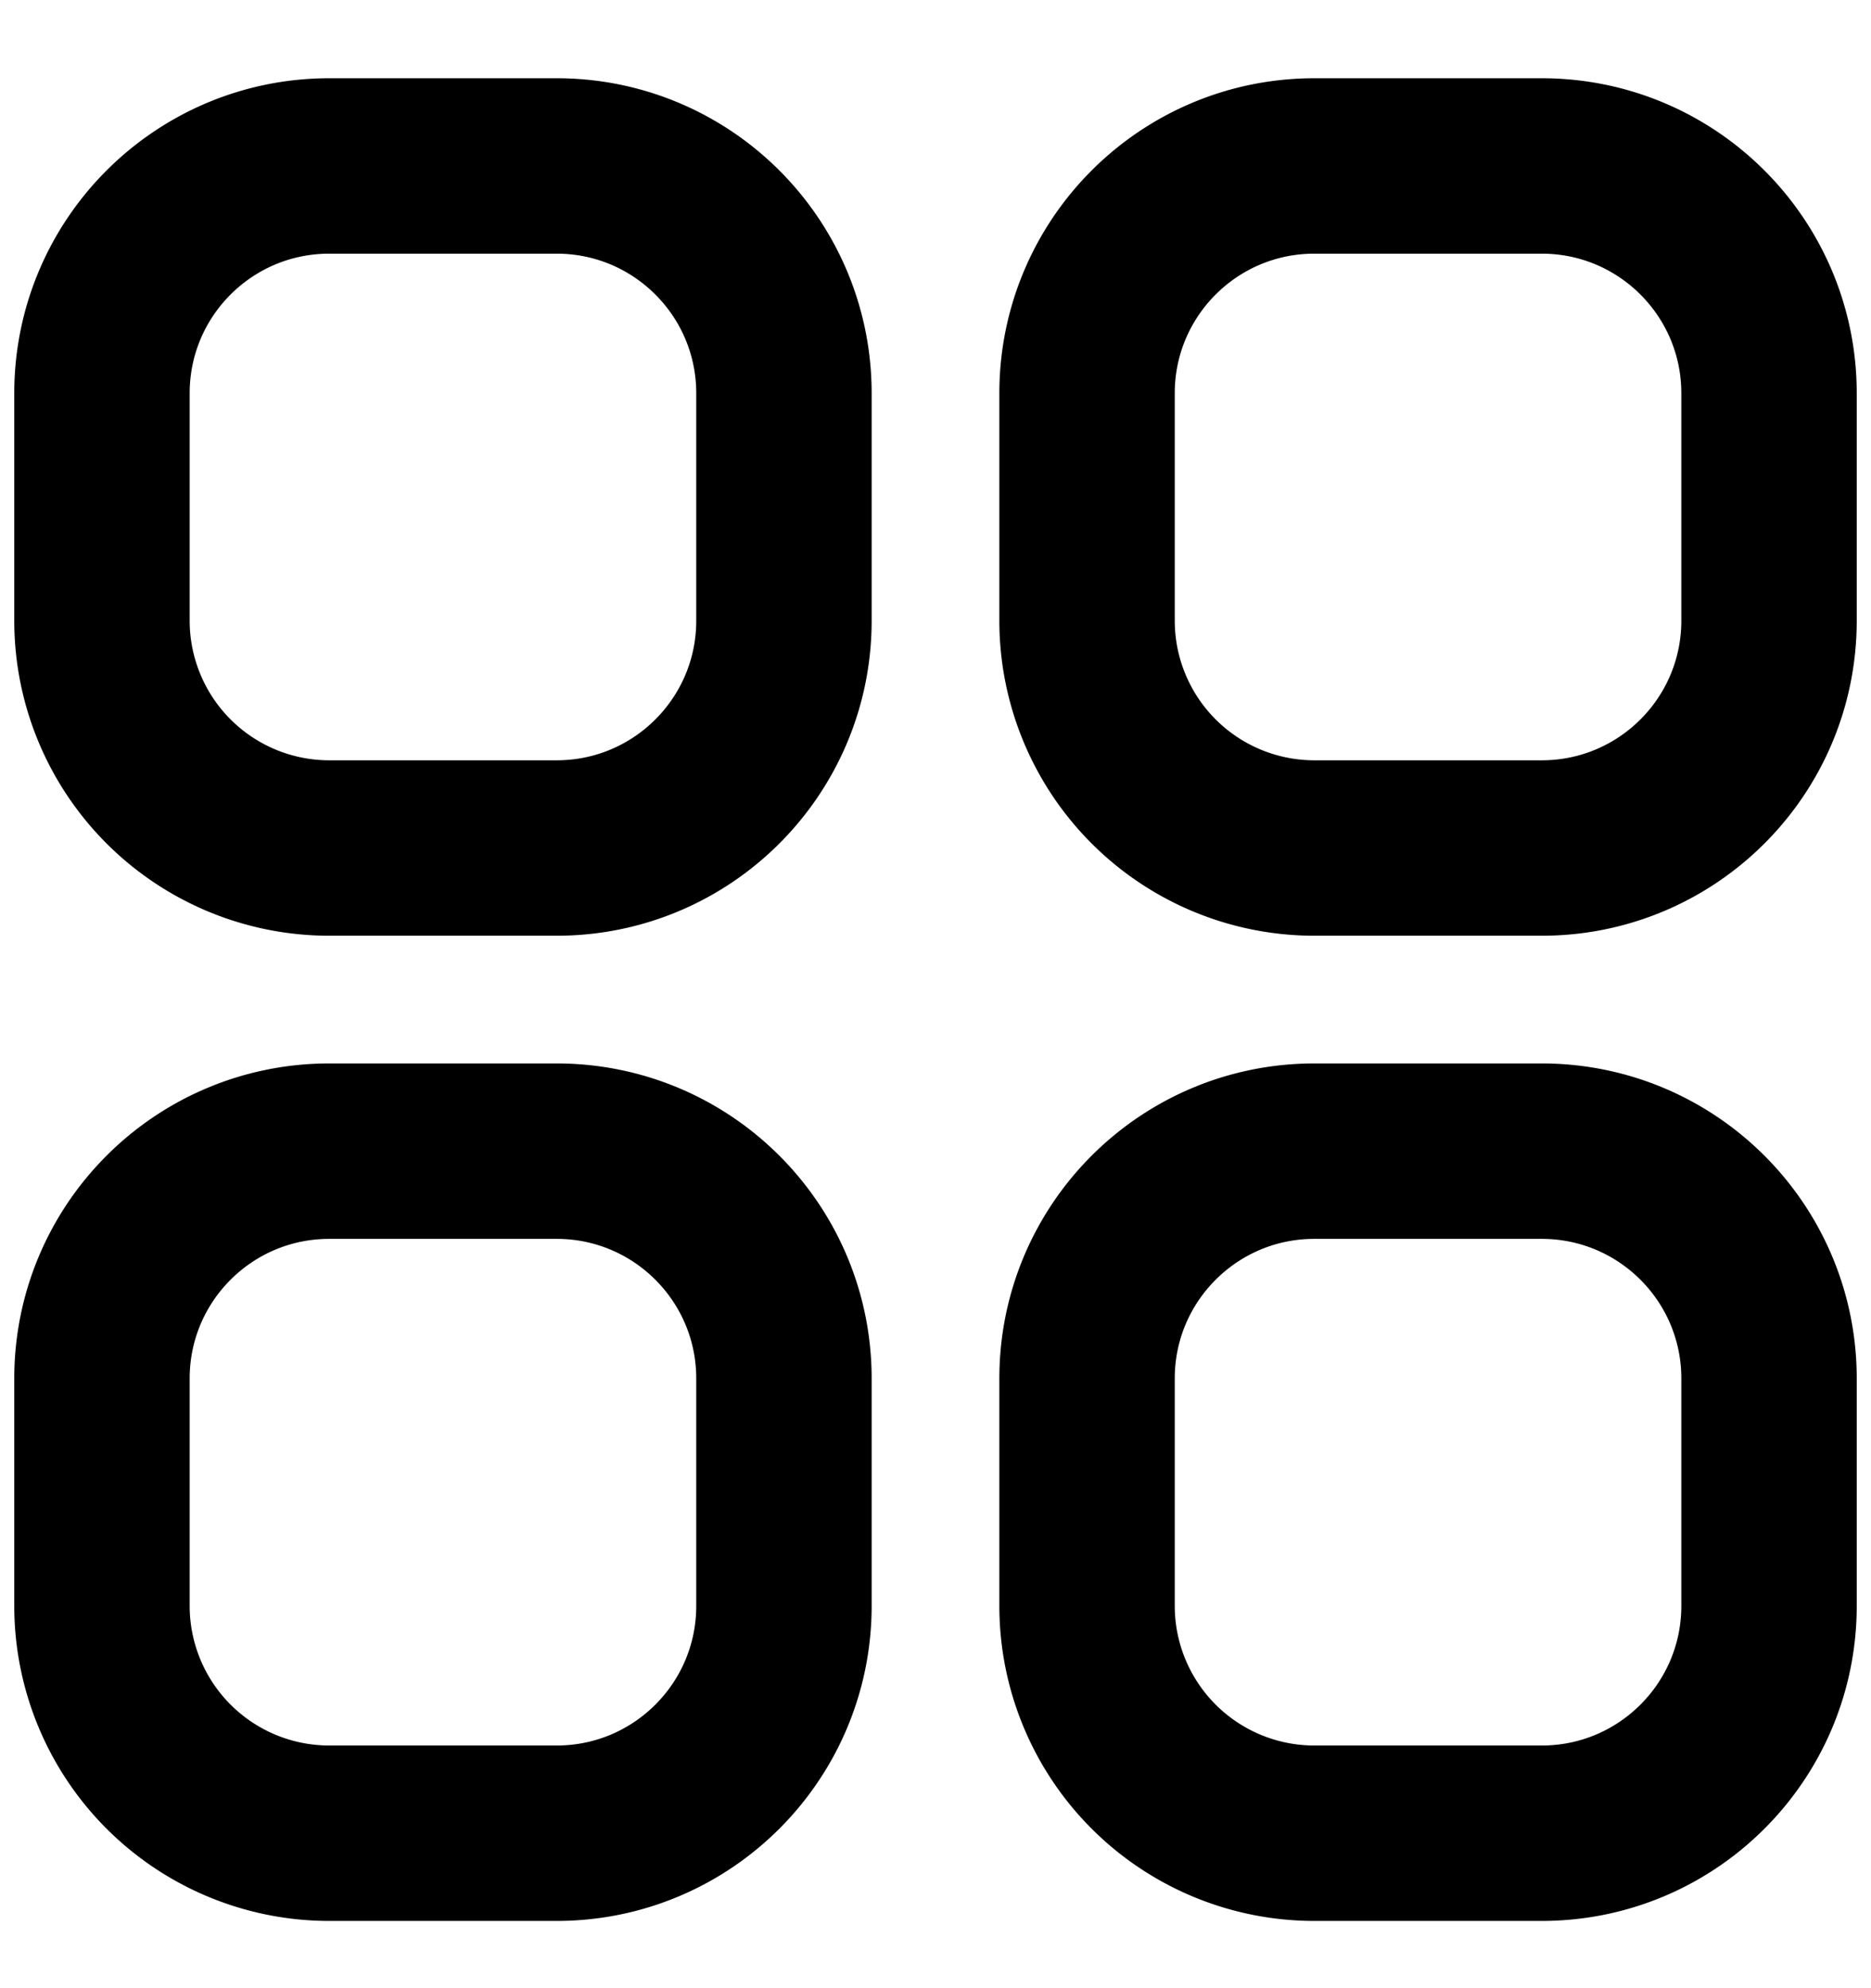 <svg xmlns="http://www.w3.org/2000/svg" fill="none" viewBox="0 0 16 17" stroke-width="1.5" stroke="currentColor" aria-hidden="true">
  <g stroke-linecap="round" stroke-linejoin="round" stroke-width="1.5" clip-path="url(#clip0_1243_5090)">
    <path d="M.872 3.363c0-1.074.87-1.944 1.944-1.944H4.76c1.074 0 1.944.87 1.944 1.944v1.944c0 1.074-.87 1.944-1.944 1.944H2.816A1.944 1.944 0 01.872 5.307V3.363zM.872 11.787c0-1.074.87-1.944 1.944-1.944H4.76c1.074 0 1.944.87 1.944 1.944v1.944c0 1.074-.87 1.944-1.944 1.944H2.816a1.944 1.944 0 01-1.944-1.944v-1.944zM9.296 3.363c0-1.074.87-1.944 1.944-1.944h1.944c1.074 0 1.944.87 1.944 1.944v1.944c0 1.074-.87 1.944-1.944 1.944H11.24a1.944 1.944 0 01-1.944-1.944V3.363zM9.296 11.787c0-1.074.87-1.944 1.944-1.944h1.944c1.074 0 1.944.87 1.944 1.944v1.944c0 1.074-.87 1.944-1.944 1.944H11.24a1.944 1.944 0 01-1.944-1.944v-1.944z"/>
  </g>
  <defs>
    <clipPath id="clip0_1243_5090">
      <path fill="#fff" d="M0 0h16v16H0z" transform="translate(0 .547)"/>
    </clipPath>
  </defs>
</svg>
